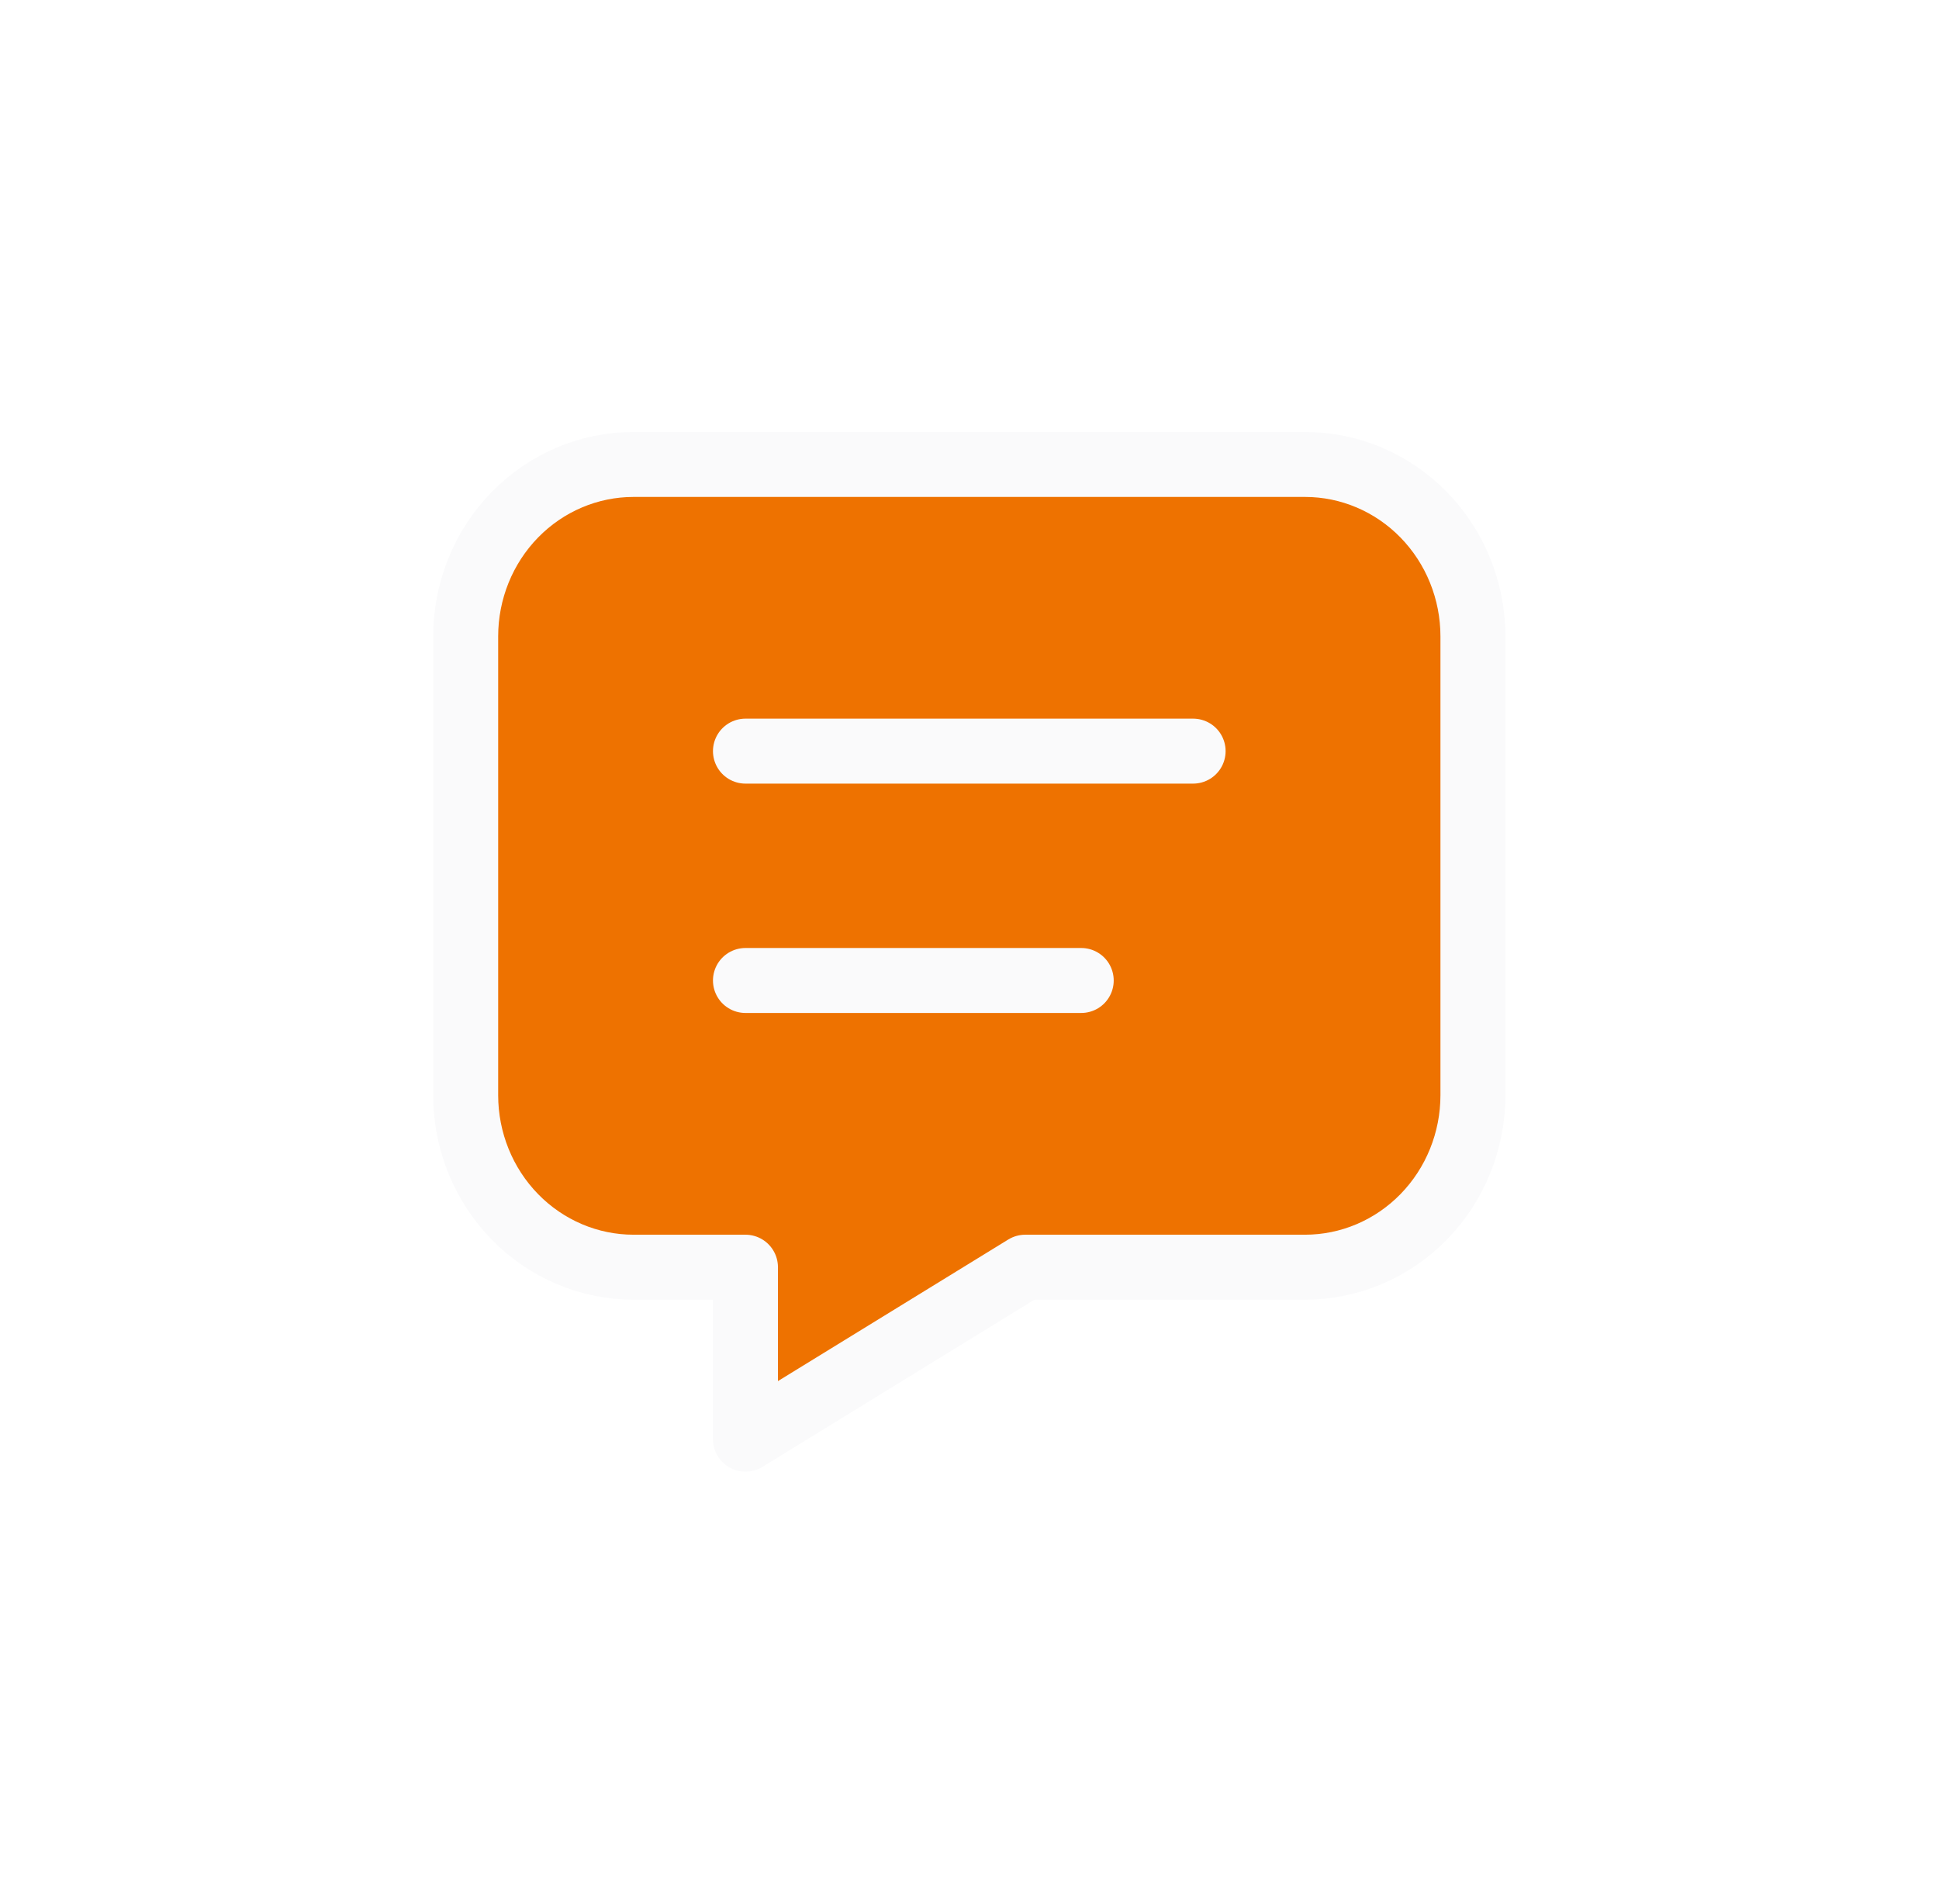 <svg width="55" height="54" viewBox="0 0 55 54" fill="none" xmlns="http://www.w3.org/2000/svg">
<g filter="url(#filter0_d_2524_1031)">
<path d="M21.145 21.307H33.843H21.145ZM21.145 27.813H30.669H21.145ZM37.018 13.175C38.281 13.175 39.492 13.689 40.385 14.604C41.278 15.519 41.78 16.76 41.78 18.054V31.066C41.78 32.36 41.278 33.601 40.385 34.516C39.492 35.431 38.281 35.946 37.018 35.946H29.082L21.145 40.825V35.946H17.97C16.707 35.946 15.496 35.431 14.603 34.516C13.71 33.601 13.209 32.36 13.209 31.066V18.054C13.209 16.76 13.71 15.519 14.603 14.604C15.496 13.689 16.707 13.175 17.97 13.175H37.018Z" fill="#EE7200"/>
<path d="M21.145 21.307H33.843M21.145 27.813H30.669M37.018 13.175C38.281 13.175 39.492 13.689 40.385 14.604C41.278 15.519 41.78 16.76 41.78 18.054V31.066C41.78 32.36 41.278 33.601 40.385 34.516C39.492 35.431 38.281 35.946 37.018 35.946H29.082L21.145 40.825V35.946H17.97C16.707 35.946 15.496 35.431 14.603 34.516C13.71 33.601 13.209 32.36 13.209 31.066V18.054C13.209 16.76 13.71 15.519 14.603 14.604C15.496 13.689 16.707 13.175 17.97 13.175H37.018Z" stroke="#FAFAFB" stroke-width="1.843" stroke-linecap="round" stroke-linejoin="round"/>
</g>
<defs>
<filter id="filter0_d_2524_1031" x="0.287" y="0.253" width="54.415" height="53.493" filterUnits="userSpaceOnUse" color-interpolation-filters="sRGB">
<feFlood flood-opacity="0" result="BackgroundImageFix"/>
<feColorMatrix in="SourceAlpha" type="matrix" values="0 0 0 0 0 0 0 0 0 0 0 0 0 0 0 0 0 0 127 0" result="hardAlpha"/>
<feMorphology radius="4" operator="dilate" in="SourceAlpha" result="effect1_dropShadow_2524_1031"/>
<feOffset/>
<feGaussianBlur stdDeviation="4"/>
<feComposite in2="hardAlpha" operator="out"/>
<feColorMatrix type="matrix" values="0 0 0 0 1 0 0 0 0 0.633 0 0 0 0 0.203 0 0 0 0.7 0"/>
<feBlend mode="normal" in2="BackgroundImageFix" result="effect1_dropShadow_2524_1031"/>
<feBlend mode="normal" in="SourceGraphic" in2="effect1_dropShadow_2524_1031" result="shape"/>
</filter>
</defs>
</svg>
